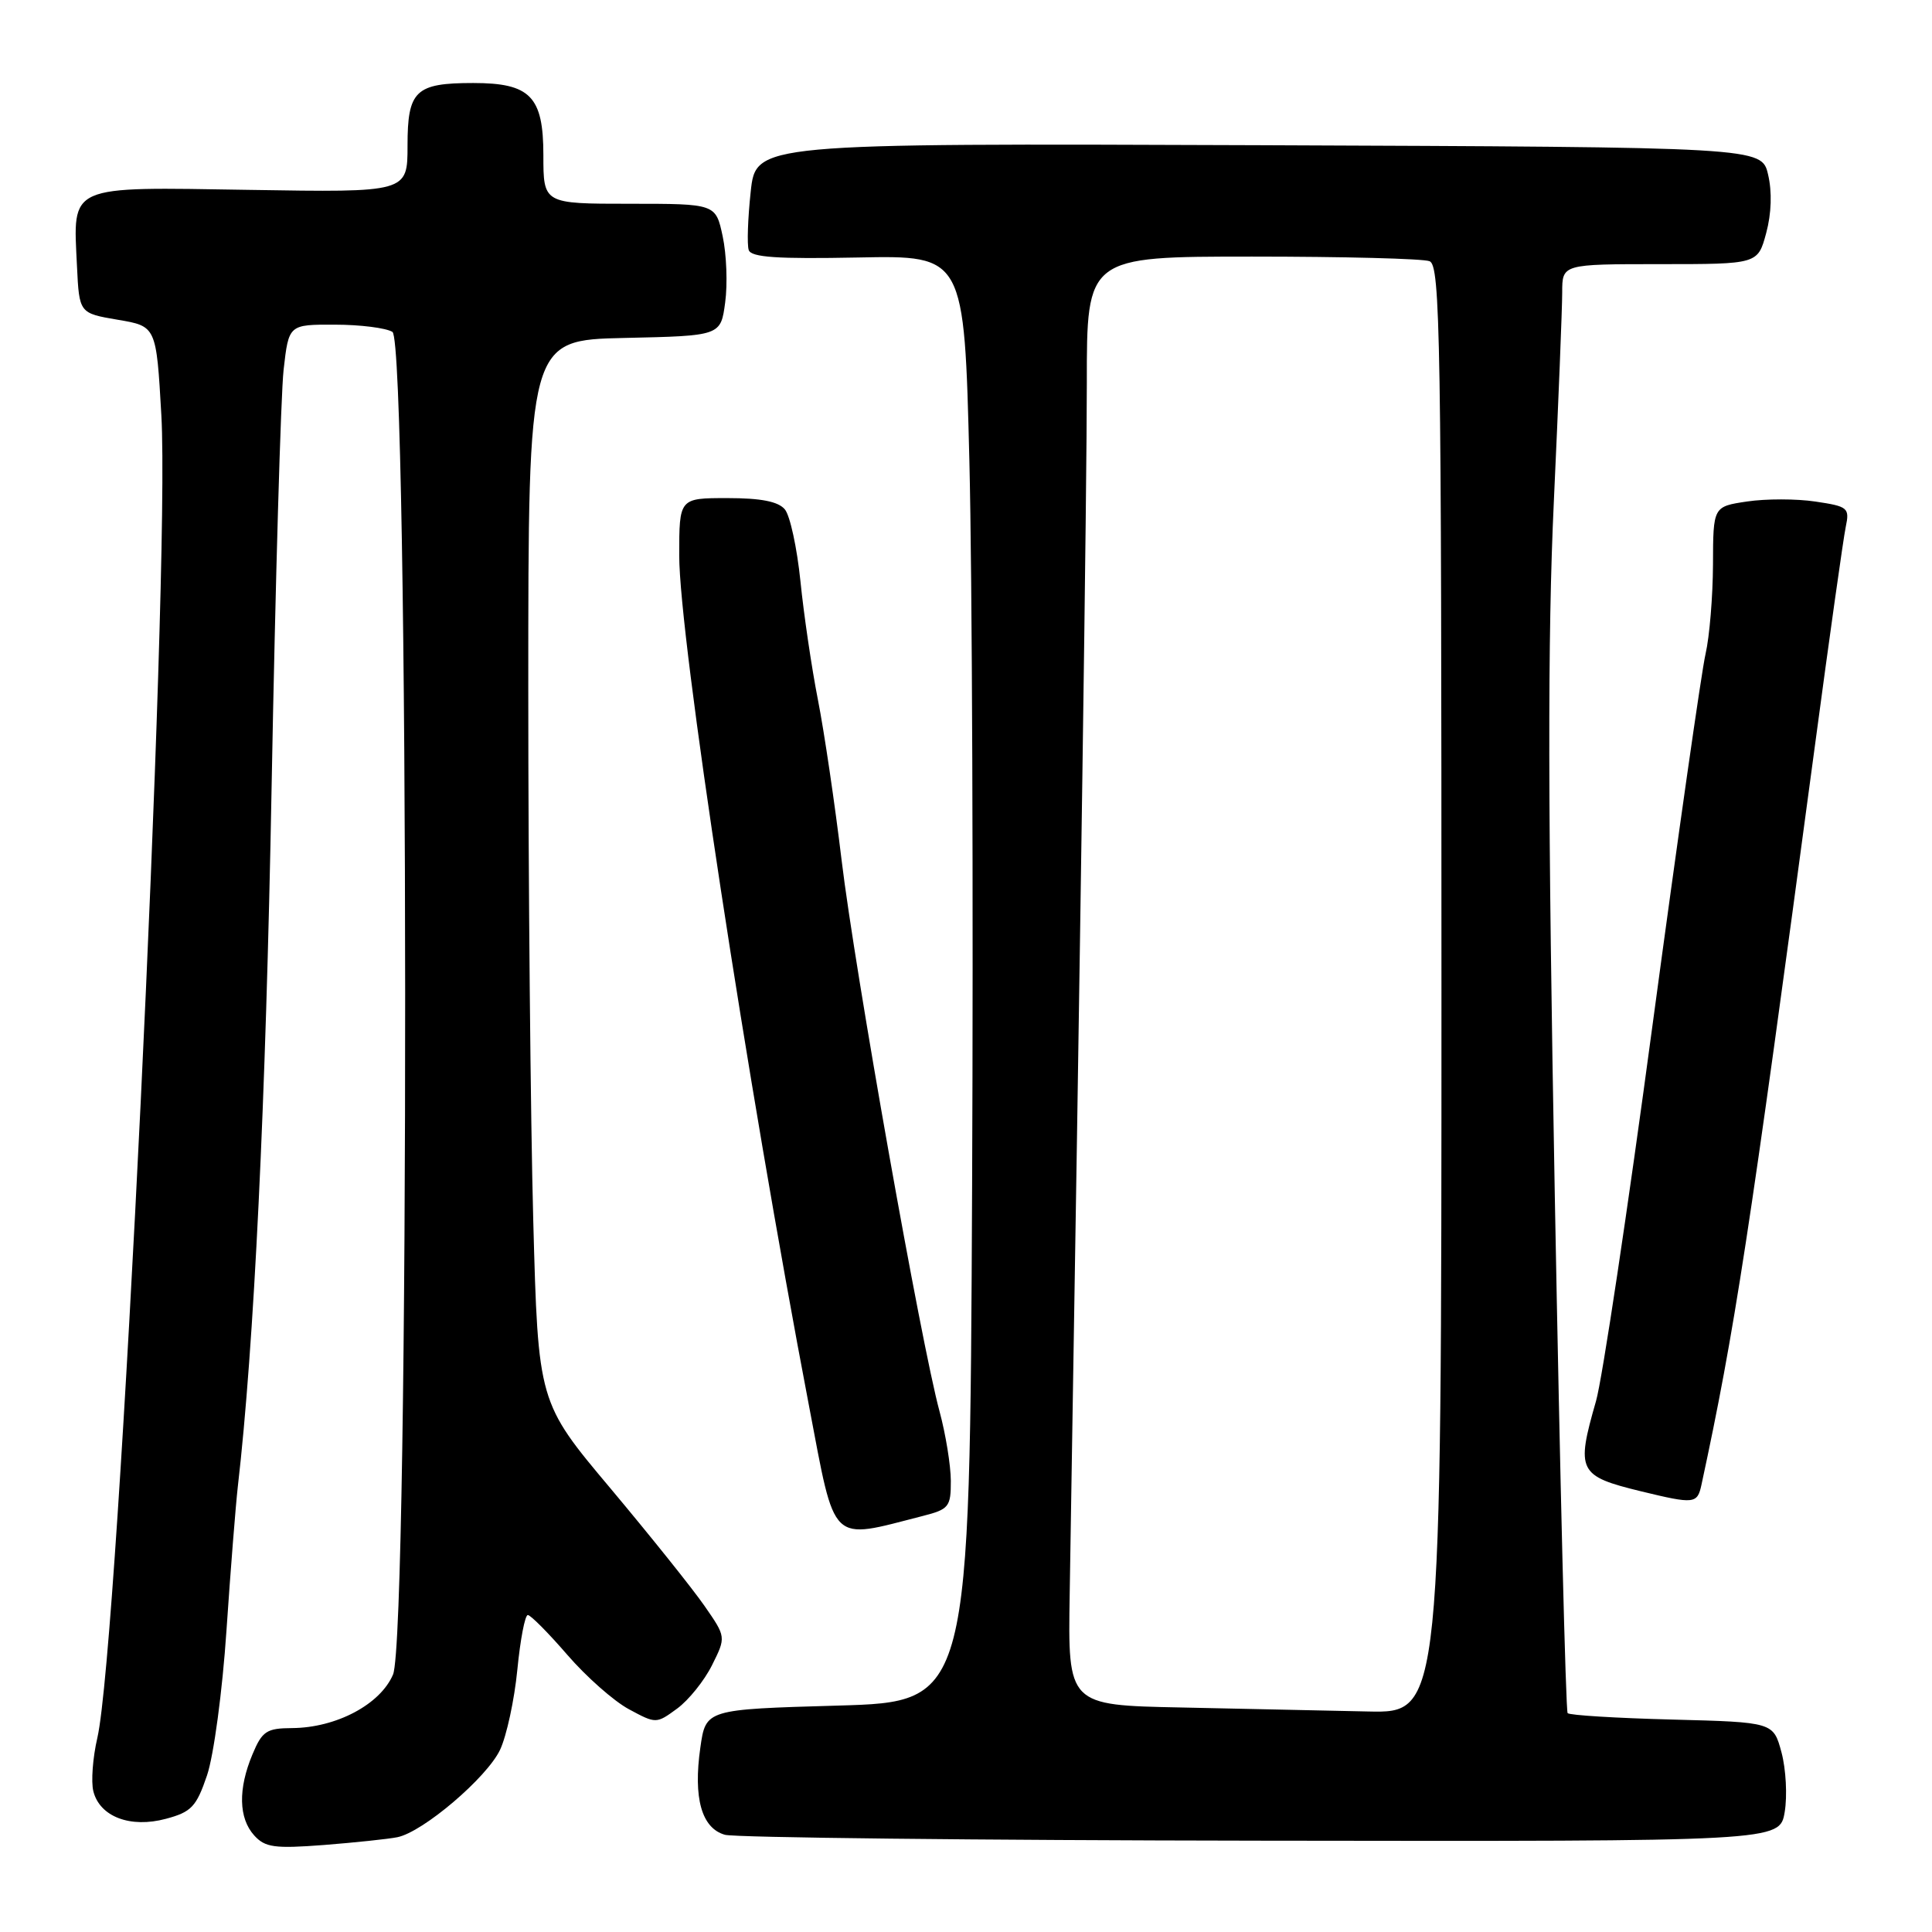 <?xml version="1.0" encoding="UTF-8" standalone="no"?>
<!DOCTYPE svg PUBLIC "-//W3C//DTD SVG 1.1//EN" "http://www.w3.org/Graphics/SVG/1.1/DTD/svg11.dtd" >
<svg xmlns="http://www.w3.org/2000/svg" xmlns:xlink="http://www.w3.org/1999/xlink" version="1.1" viewBox="0 0 256 256">
 <g >
 <path fill="currentColor"
d=" M 52.65 243.44 C 56.05 242.76 64.51 235.55 66.26 231.86 C 67.13 230.01 68.16 225.24 68.55 221.25 C 68.94 217.26 69.56 214.00 69.94 214.00 C 70.31 214.00 72.66 216.37 75.16 219.26 C 77.66 222.16 81.34 225.41 83.33 226.48 C 86.93 228.42 86.96 228.42 89.72 226.40 C 91.25 225.28 93.33 222.69 94.35 220.64 C 96.21 216.91 96.21 216.91 93.35 212.79 C 91.78 210.52 86.18 203.53 80.91 197.24 C 71.31 185.82 71.31 185.82 70.66 161.75 C 70.30 148.51 70.00 116.84 70.00 91.37 C 70.00 45.06 70.00 45.06 82.75 44.78 C 95.50 44.50 95.50 44.50 96.09 40.07 C 96.42 37.64 96.27 33.70 95.76 31.32 C 94.84 27.00 94.84 27.00 83.42 27.00 C 72.00 27.00 72.00 27.00 72.00 20.56 C 72.00 12.78 70.27 11.00 62.71 11.00 C 55.05 11.00 54.00 12.00 54.00 19.29 C 54.00 25.50 54.00 25.50 33.08 25.16 C 8.79 24.77 9.68 24.38 10.20 35.27 C 10.50 41.50 10.50 41.50 15.61 42.37 C 20.71 43.23 20.71 43.23 21.38 55.02 C 22.58 76.23 15.71 218.11 12.90 230.27 C 12.29 232.89 12.05 236.08 12.37 237.35 C 13.22 240.73 17.28 242.27 21.99 241.00 C 25.36 240.10 26.02 239.40 27.43 235.25 C 28.32 232.63 29.47 224.10 30.01 216.02 C 30.55 208.03 31.23 199.47 31.51 197.00 C 33.66 178.45 35.22 146.28 35.99 104.24 C 36.49 77.14 37.21 52.28 37.58 48.99 C 38.26 43.00 38.26 43.00 44.38 43.02 C 47.75 43.02 51.17 43.46 52.00 43.98 C 54.20 45.37 54.27 216.66 52.08 221.88 C 50.40 225.84 44.56 228.94 38.70 228.98 C 35.32 229.00 34.74 229.38 33.45 232.47 C 31.53 237.05 31.62 240.92 33.68 243.20 C 35.13 244.80 36.37 244.97 42.93 244.47 C 47.09 244.14 51.47 243.68 52.65 243.44 Z  M 236.48 240.11 C 236.84 237.97 236.65 234.42 236.06 232.21 C 234.98 228.20 234.98 228.20 221.57 227.85 C 214.20 227.66 207.96 227.28 207.72 227.00 C 207.47 226.72 206.71 195.90 206.02 158.50 C 205.09 107.48 205.05 84.51 205.89 66.50 C 206.50 53.30 207.00 40.81 207.00 38.75 C 207.00 35.00 207.00 35.00 219.96 35.00 C 232.92 35.00 232.92 35.00 234.03 30.88 C 234.73 28.29 234.82 25.41 234.28 23.13 C 233.43 19.50 233.43 19.50 166.79 19.24 C 100.16 18.99 100.16 18.99 99.47 25.42 C 99.09 28.96 98.97 32.42 99.21 33.13 C 99.53 34.10 102.98 34.33 113.70 34.12 C 127.77 33.84 127.77 33.84 128.45 61.17 C 128.82 76.20 128.98 119.33 128.81 157.00 C 128.50 225.50 128.50 225.50 111.01 226.00 C 93.52 226.50 93.52 226.50 92.80 231.56 C 91.84 238.26 92.97 242.25 96.06 243.12 C 97.40 243.49 129.40 243.85 167.16 243.90 C 235.82 244.00 235.82 244.00 236.48 240.11 Z  M 122.25 200.88 C 125.74 199.99 126.00 199.67 125.99 196.21 C 125.98 194.17 125.31 190.03 124.49 187.00 C 122.05 178.03 113.27 128.58 111.52 114.00 C 110.63 106.58 109.22 97.00 108.38 92.73 C 107.54 88.46 106.50 81.37 106.06 76.99 C 105.61 72.60 104.69 68.33 104.00 67.50 C 103.13 66.45 100.84 66.00 96.38 66.00 C 90.00 66.00 90.00 66.00 90.00 73.61 C 90.00 84.46 98.97 143.23 107.20 186.30 C 110.75 204.93 109.85 204.05 122.25 200.88 Z  M 225.45 196.75 C 229.85 176.34 231.73 164.10 240.46 99.00 C 242.41 84.42 244.26 71.29 244.57 69.82 C 245.10 67.29 244.87 67.10 240.56 66.46 C 238.05 66.08 233.98 66.08 231.50 66.45 C 227.00 67.12 227.00 67.12 226.98 74.81 C 226.96 79.04 226.52 84.38 225.99 86.67 C 225.46 88.97 222.31 111.02 218.99 135.67 C 215.68 160.33 212.30 182.82 211.48 185.65 C 208.81 194.95 209.12 195.58 217.46 197.61 C 224.51 199.32 224.90 199.28 225.45 196.75 Z  M 156.50 226.25 C 141.50 225.95 141.50 225.95 141.74 211.23 C 143.19 122.76 144.01 64.56 144.01 50.75 C 144.00 34.00 144.00 34.00 165.92 34.00 C 177.97 34.00 188.55 34.27 189.42 34.61 C 190.85 35.15 191.00 44.59 191.00 131.11 C 191.00 227.00 191.00 227.00 181.25 226.78 C 175.89 226.66 164.75 226.42 156.50 226.25 Z "/>
</g>
</svg>